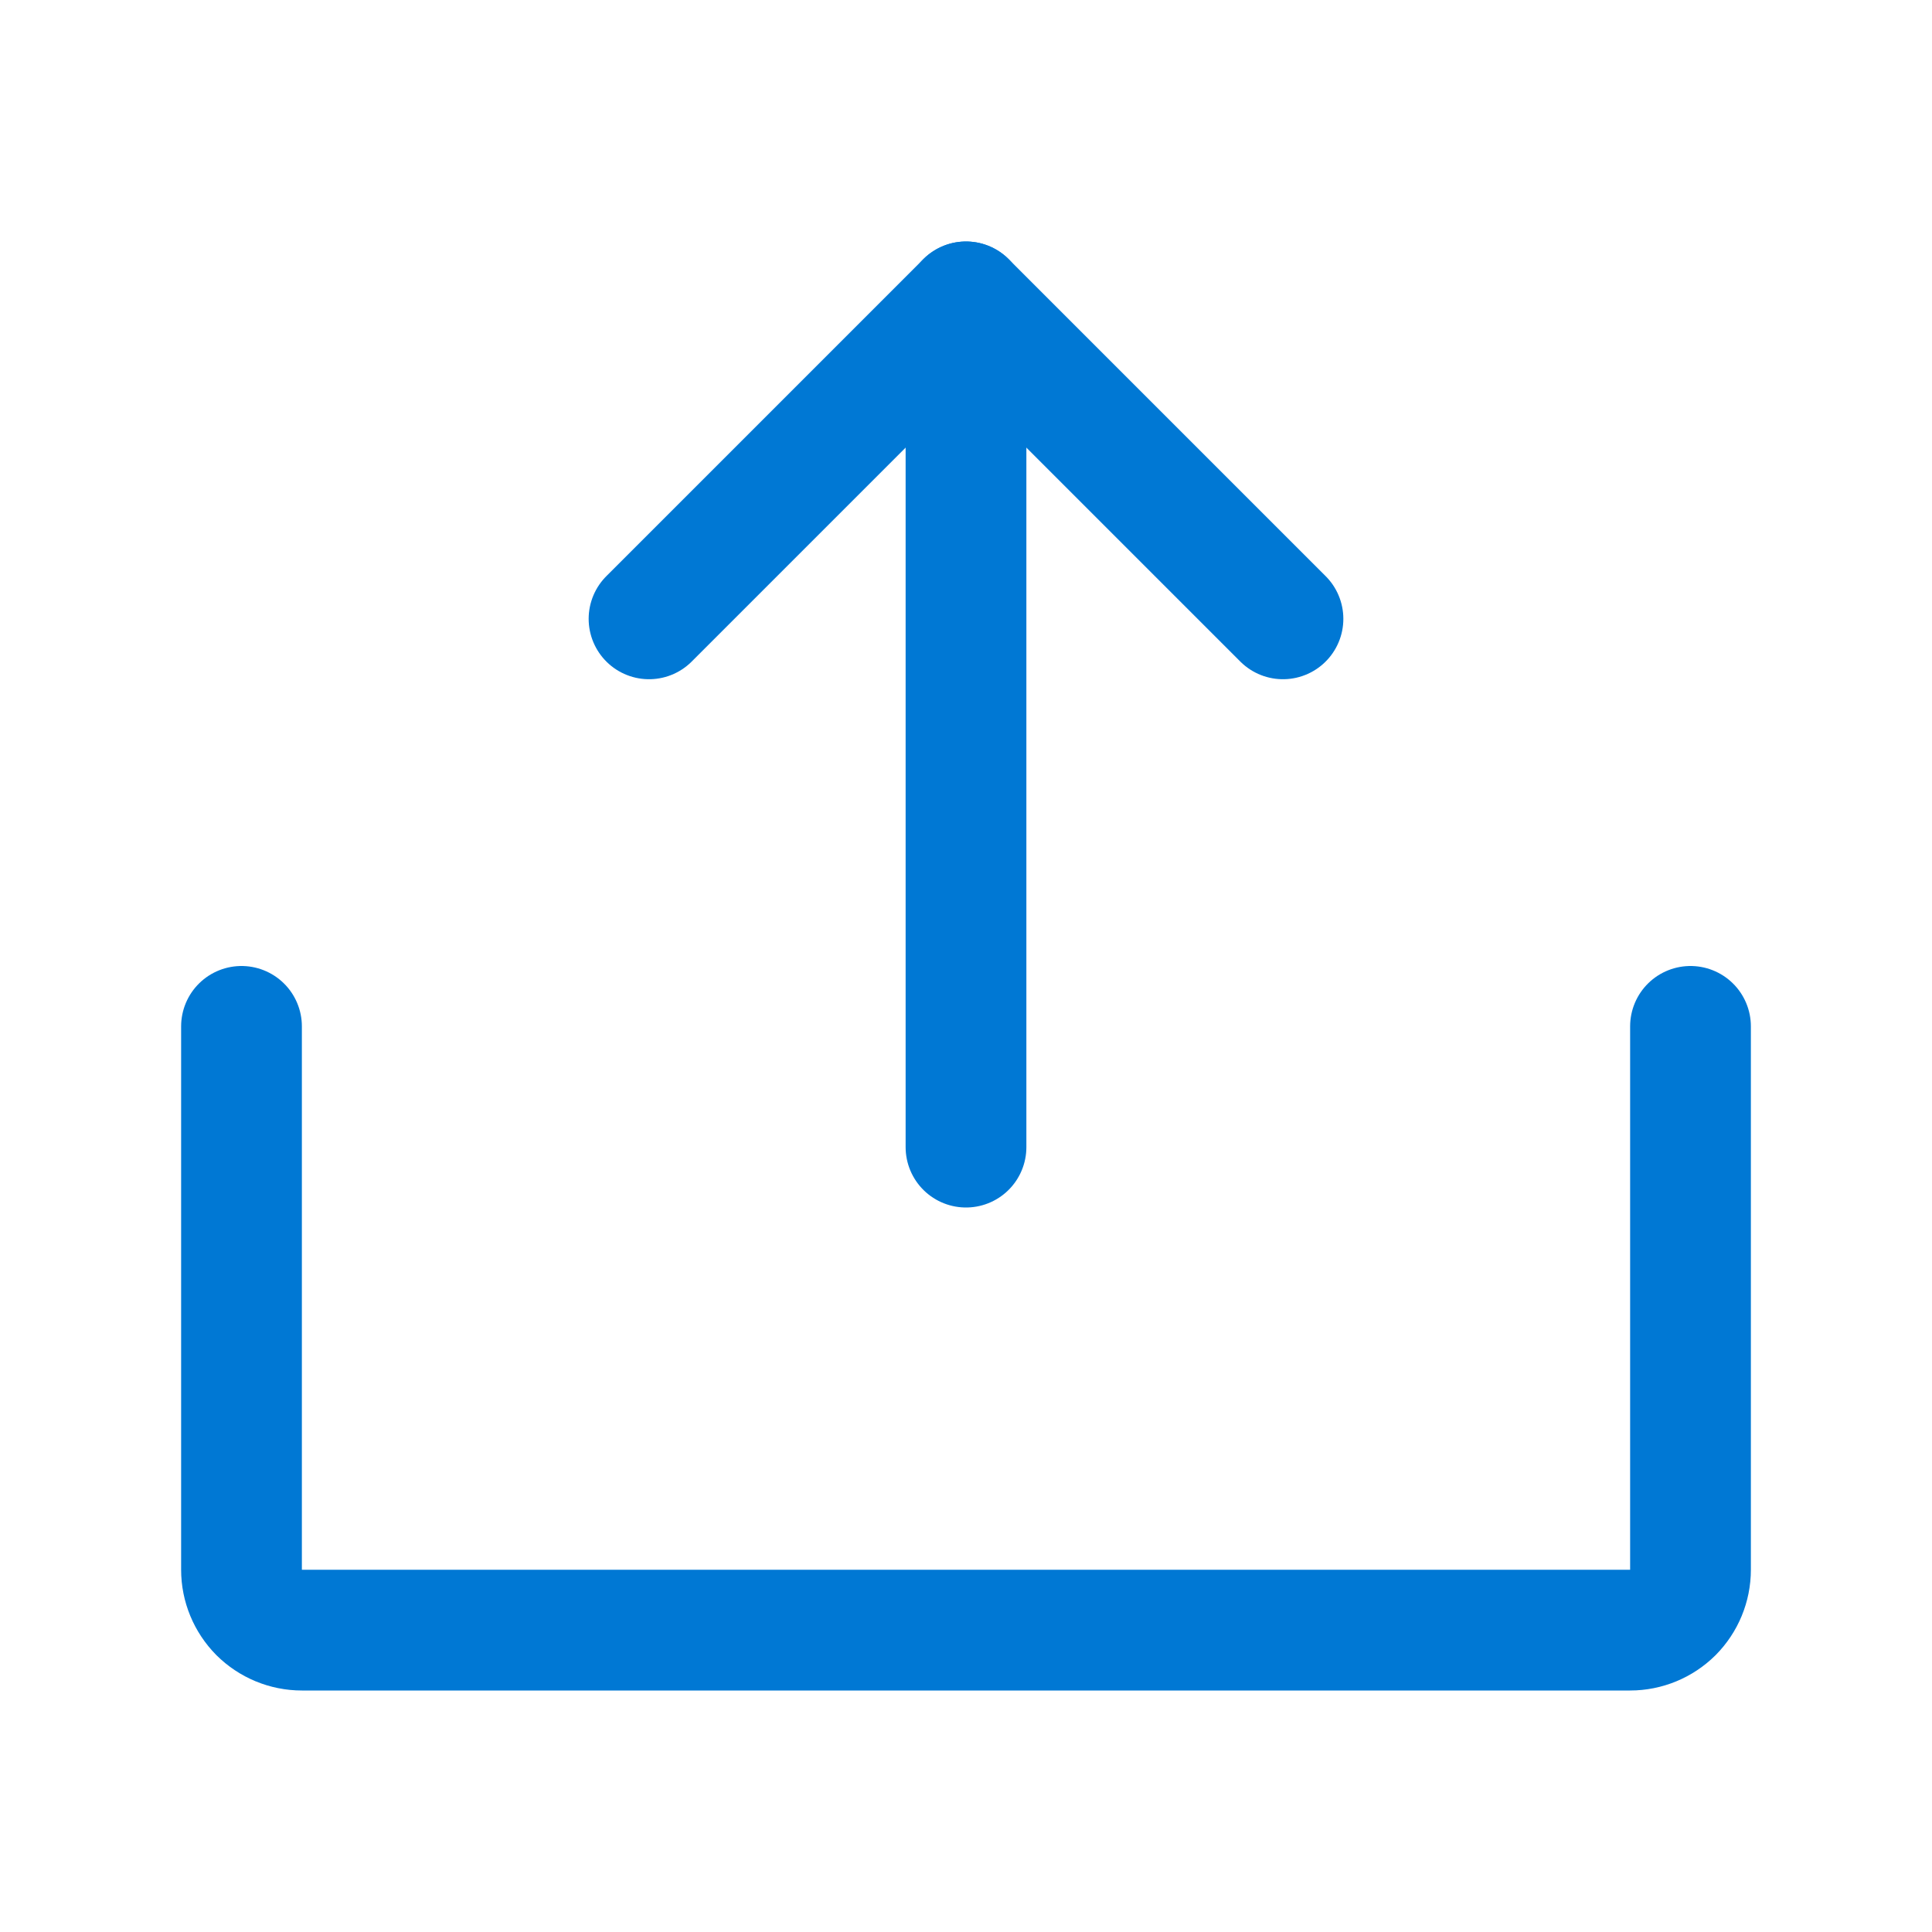 <svg width="16" height="16" viewBox="0 0 16 16" fill="none" xmlns="http://www.w3.org/2000/svg">
<path d="M5.375 5.125L8 2.5L10.625 5.125" stroke="#0078D4" stroke-linecap="round" stroke-linejoin="round"/>
<path d="M8 9.5V2.5" stroke="#0078D4" stroke-linecap="round" stroke-linejoin="round"/>
<path d="M14 8.5V13C14 13.133 13.947 13.26 13.854 13.354C13.76 13.447 13.633 13.5 13.5 13.5H2.5C2.367 13.5 2.24 13.447 2.146 13.354C2.053 13.26 2 13.133 2 13V8.5" stroke="#0078D4" stroke-linecap="round" stroke-linejoin="round"/>
</svg>
